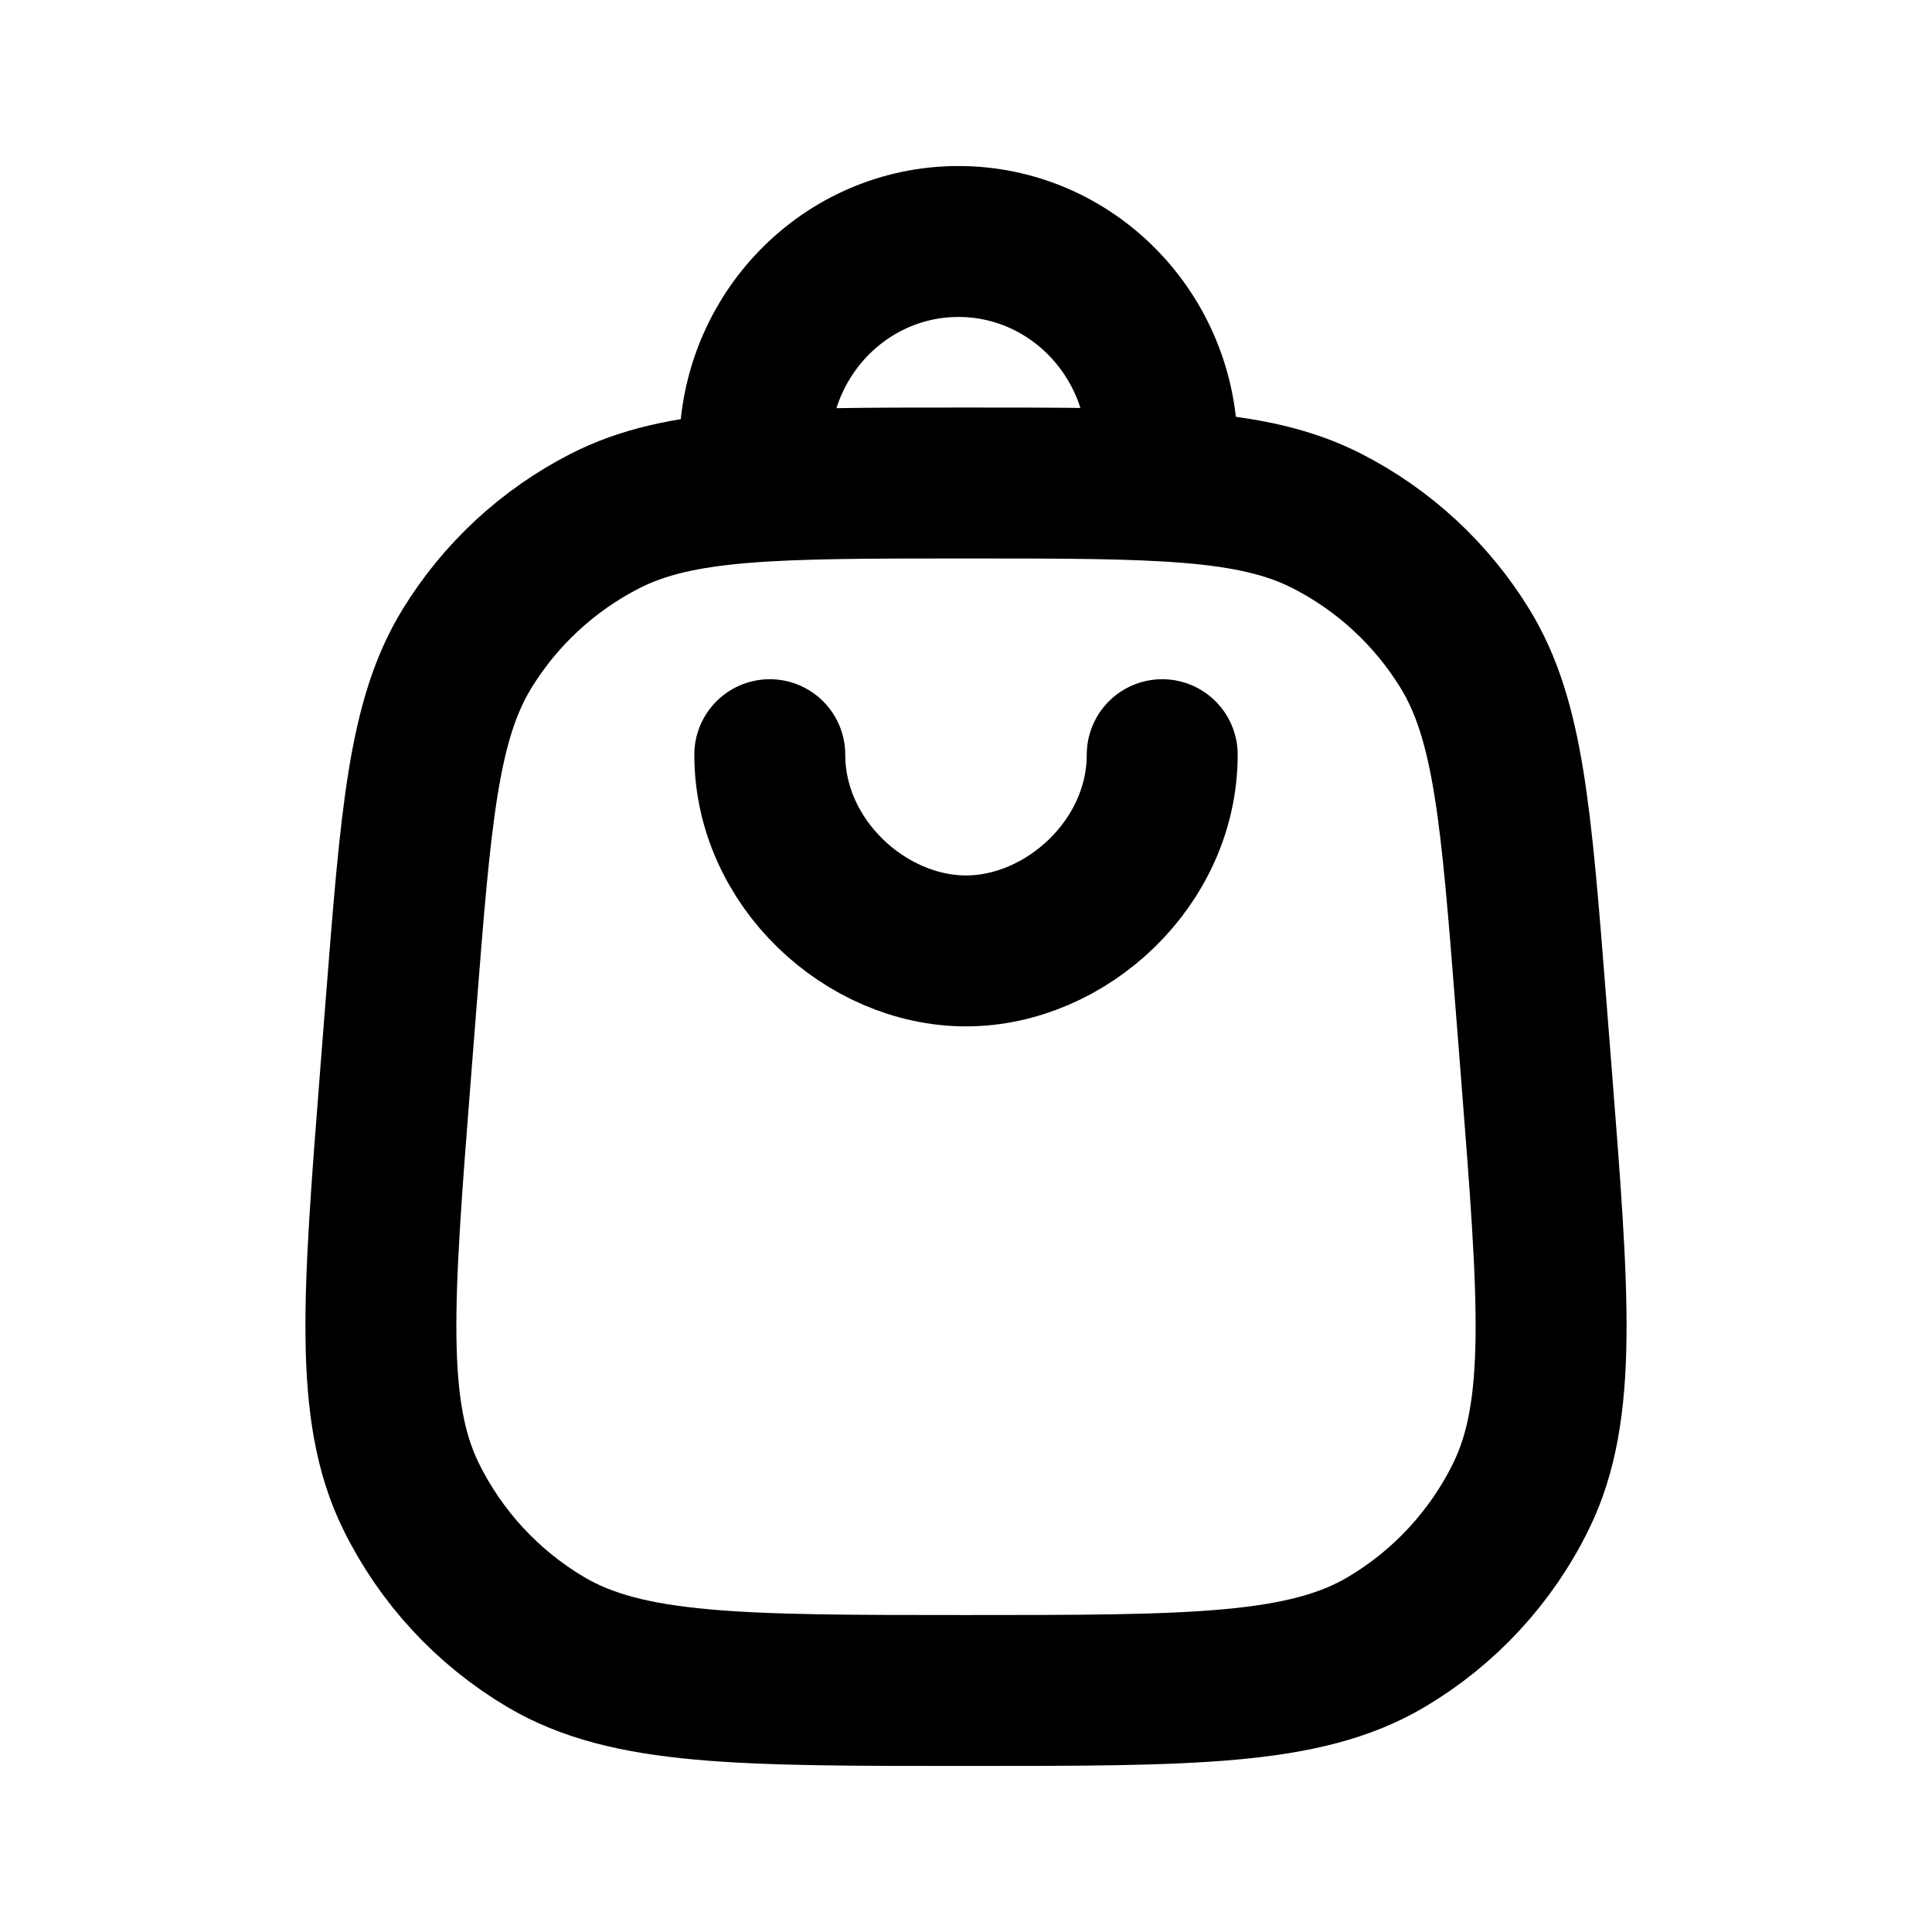 <svg xmlns="http://www.w3.org/2000/svg" width="128" height="128" fill="none" viewBox="0 0 128 128" id="shopping-bag">
  <path stroke="#000" stroke-width="10" d="M26.564 66.611C27.555 53.993 28.051 47.684 30.944 42.969C33.157 39.364 36.321 36.439 40.088 34.516C45.015 32 51.343 32 64 32V32C76.657 32 82.985 32 87.912 34.516C91.679 36.439 94.843 39.364 97.056 42.969C99.949 47.684 100.445 53.993 101.436 66.611L101.79 71.126C102.96 86.026 103.545 93.477 100.772 99.129C98.799 103.152 95.694 106.511 91.838 108.793C86.419 112 78.946 112 64 112V112C49.054 112 41.581 112 36.162 108.793C32.306 106.511 29.201 103.152 27.228 99.129C24.455 93.477 25.04 86.026 26.21 71.126L26.564 66.611Z"></path>
  <path stroke="#000" stroke-width="10" d="M50 34V29.765C50 22.163 56.044 16 63.5 16C70.956 16 77 22.163 77 29.765V34"></path>
  <path stroke="#000" stroke-linecap="round" stroke-width="10" d="M51 50C51 57.18 57.373 63 64 63C70.627 63 77 57.18 77 50"></path>
</svg>
